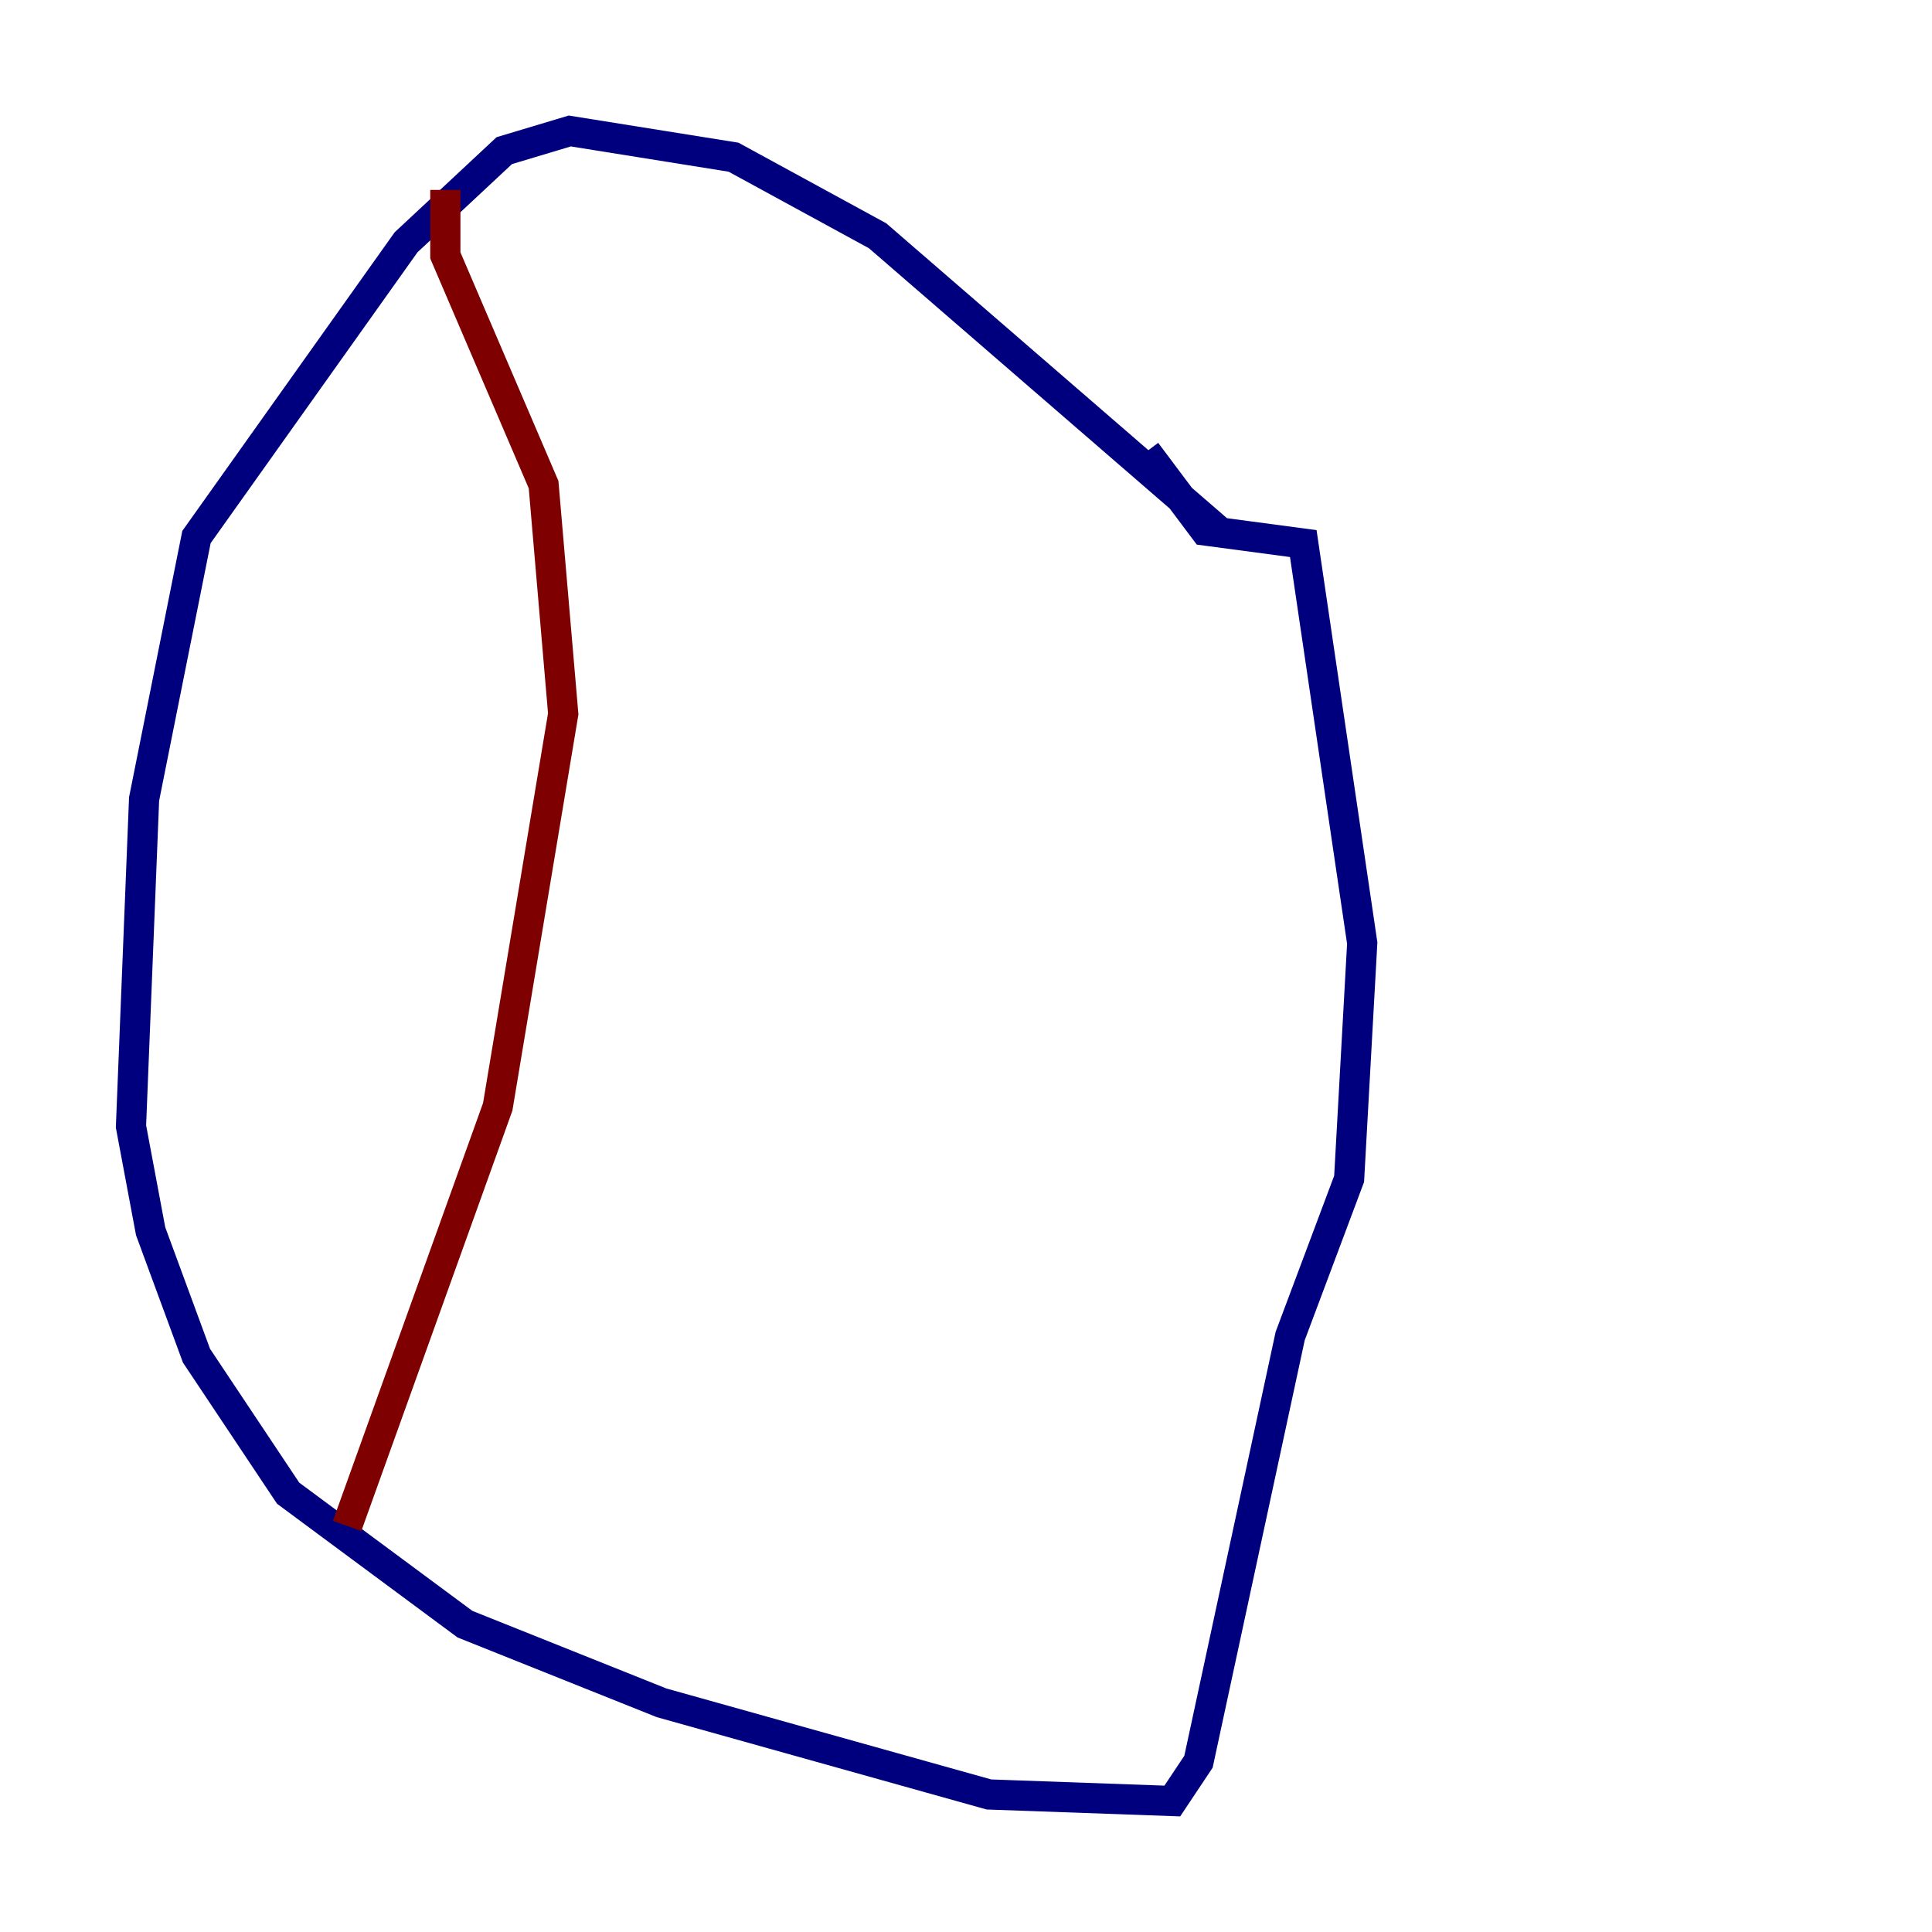 <?xml version="1.0" encoding="utf-8" ?>
<svg baseProfile="tiny" height="128" version="1.2" viewBox="0,0,128,128" width="128" xmlns="http://www.w3.org/2000/svg" xmlns:ev="http://www.w3.org/2001/xml-events" xmlns:xlink="http://www.w3.org/1999/xlink"><defs /><polyline fill="none" points="80.705,35.146 58.142,15.62 48.597,10.414 37.749,8.678 33.41,9.98 26.902,16.054 13.017,35.58 9.546,52.936 8.678,74.63 9.98,81.573 13.017,89.817 19.091,98.929 30.807,107.607 43.824,112.814 65.519,118.888 77.668,119.322 79.403,116.719 85.478,88.515 89.383,78.102 90.251,62.481 86.346,36.014 79.837,35.146 75.932,29.939" stroke="#00007f" stroke-width="2" /><polyline fill="none" points="29.505,12.583 29.505,16.922 36.014,32.108 37.315,47.295 32.976,73.329 22.997,101.098" stroke="#7f0000" stroke-width="2" /></svg>